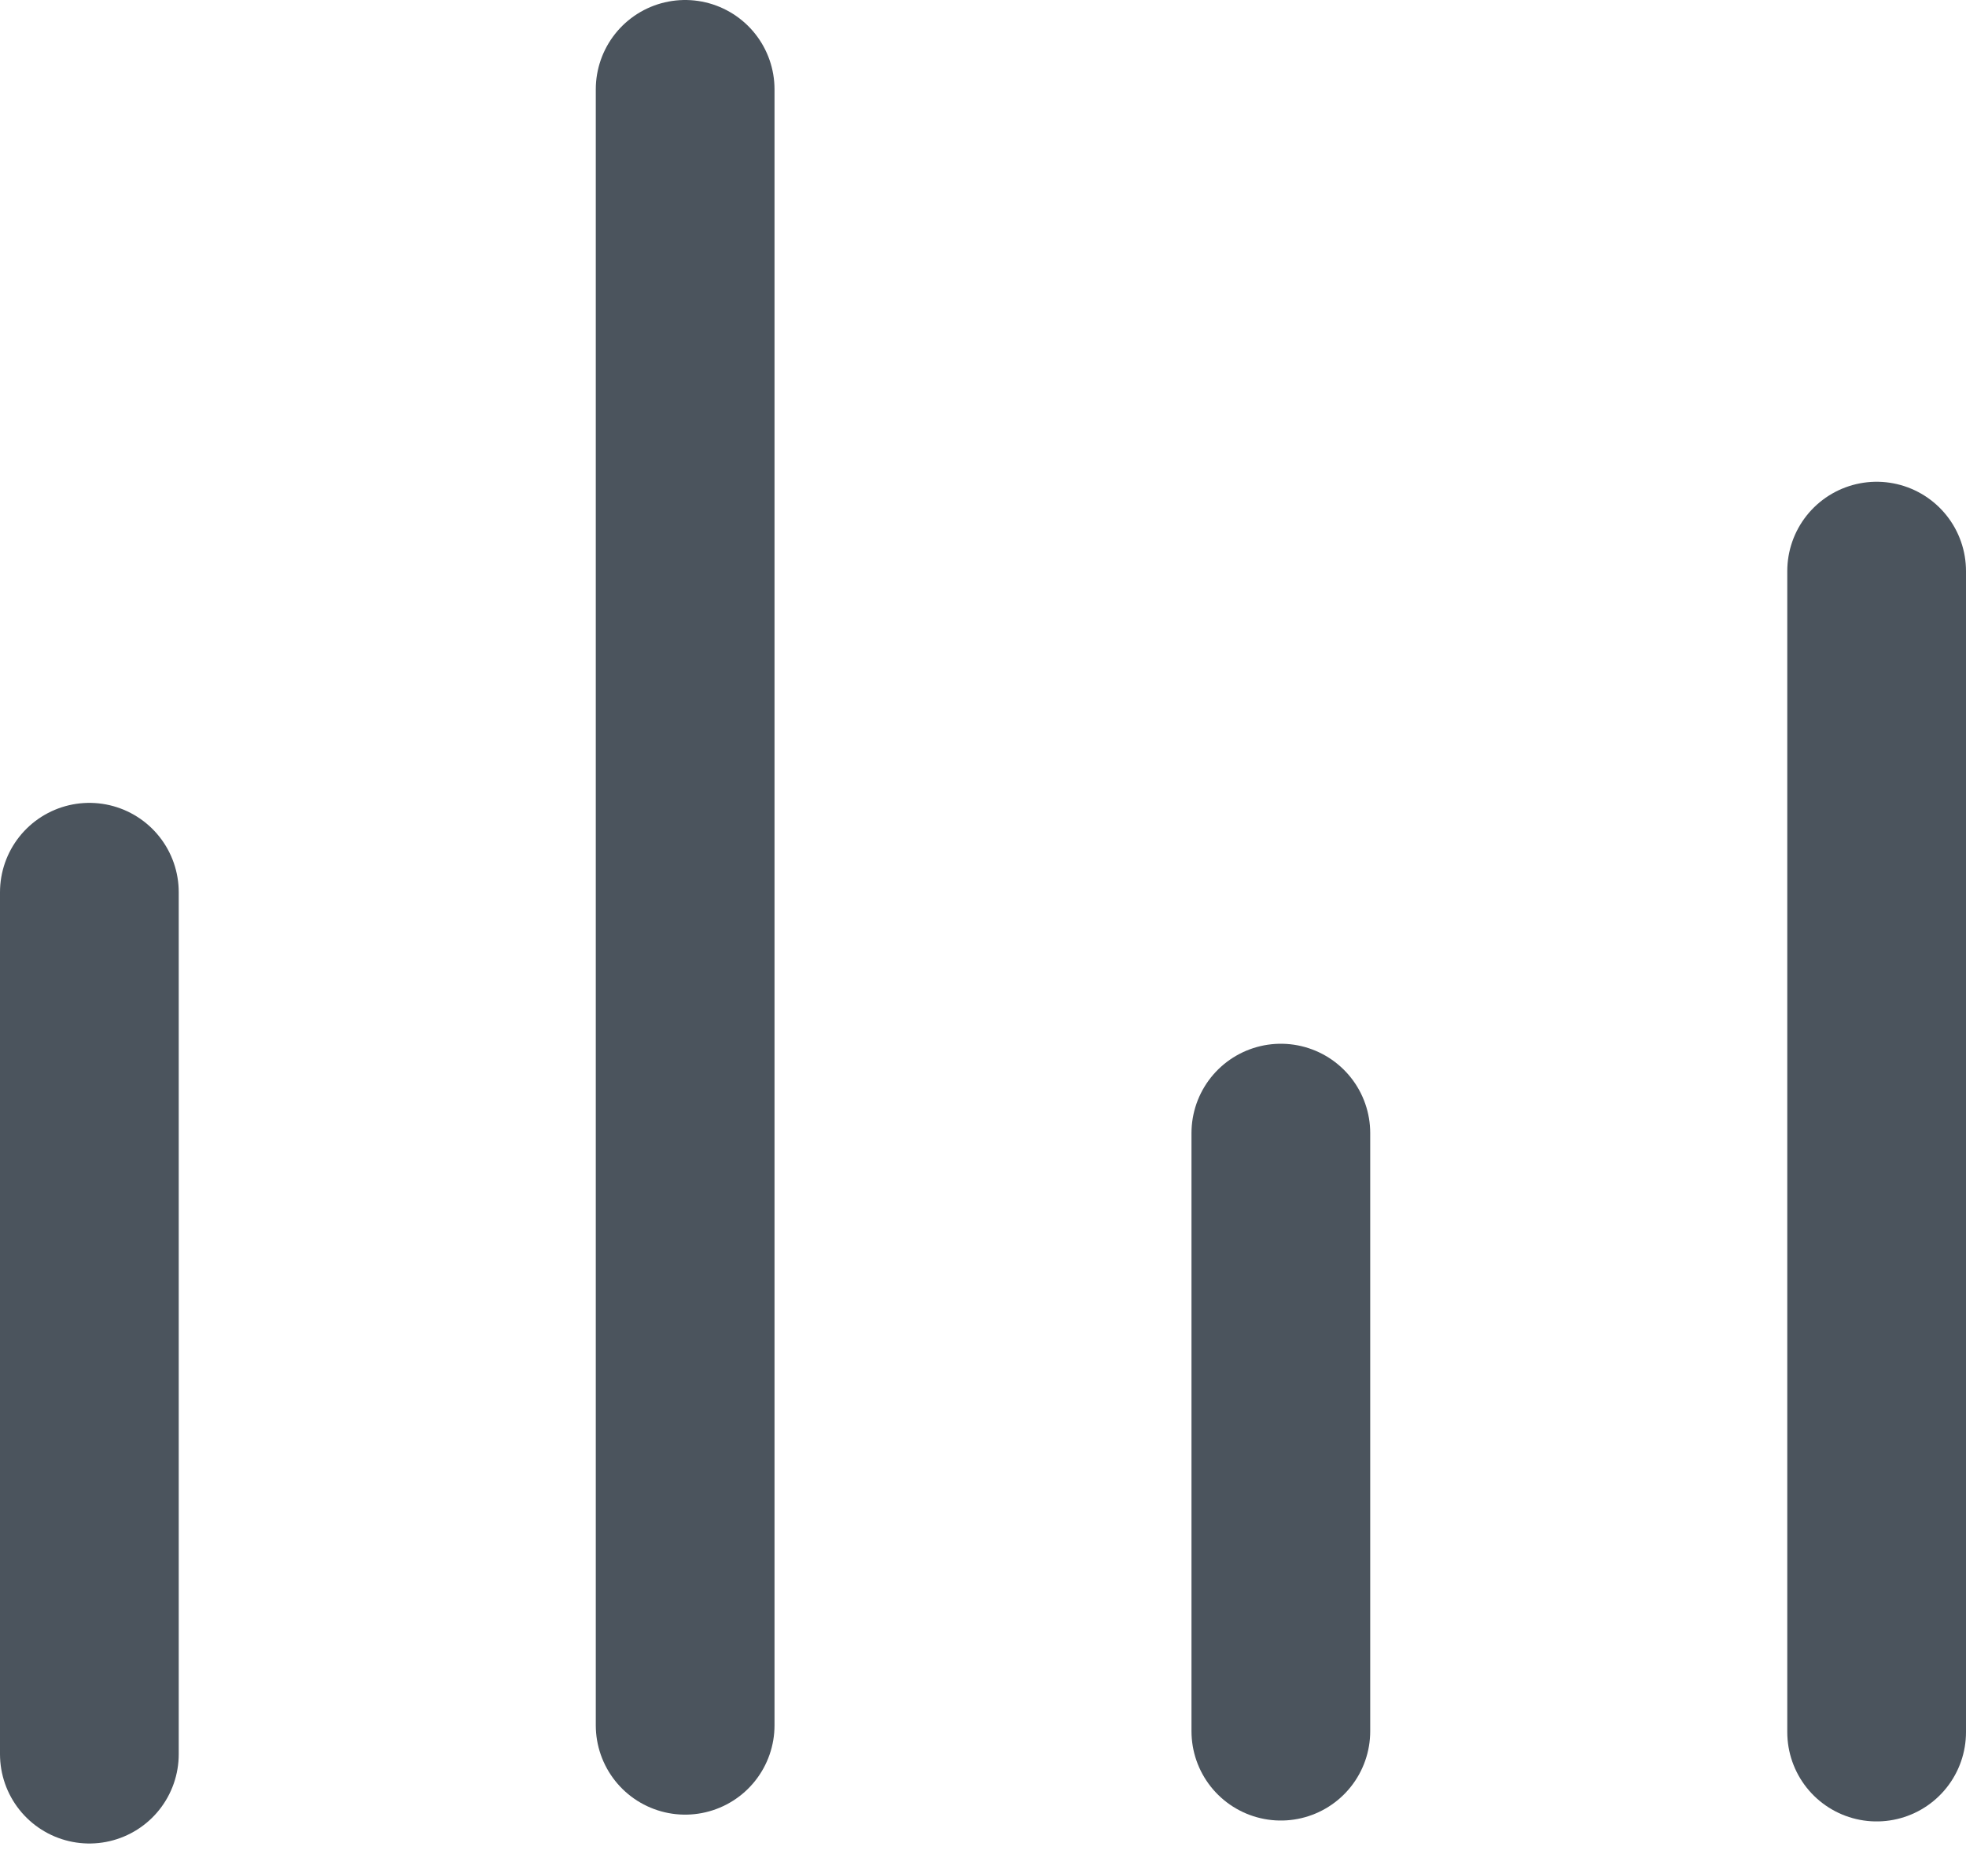 <svg width="22" height="21" viewBox="0 0 22 21" fill="none" xmlns="http://www.w3.org/2000/svg">
<path d="M1 9.986V19.633" stroke="#4B545D" stroke-width="2" stroke-linecap="round"/>
<path d="M14.333 12.682V19.376" stroke="#4B545D" stroke-width="2" stroke-linecap="round"/>
<path d="M7.667 1V19.31" stroke="#4B545D" stroke-width="2" stroke-linecap="round"/>
<path d="M21 6.392V19.386" stroke="#4B545D" stroke-width="2" stroke-linecap="round"/>
</svg>
